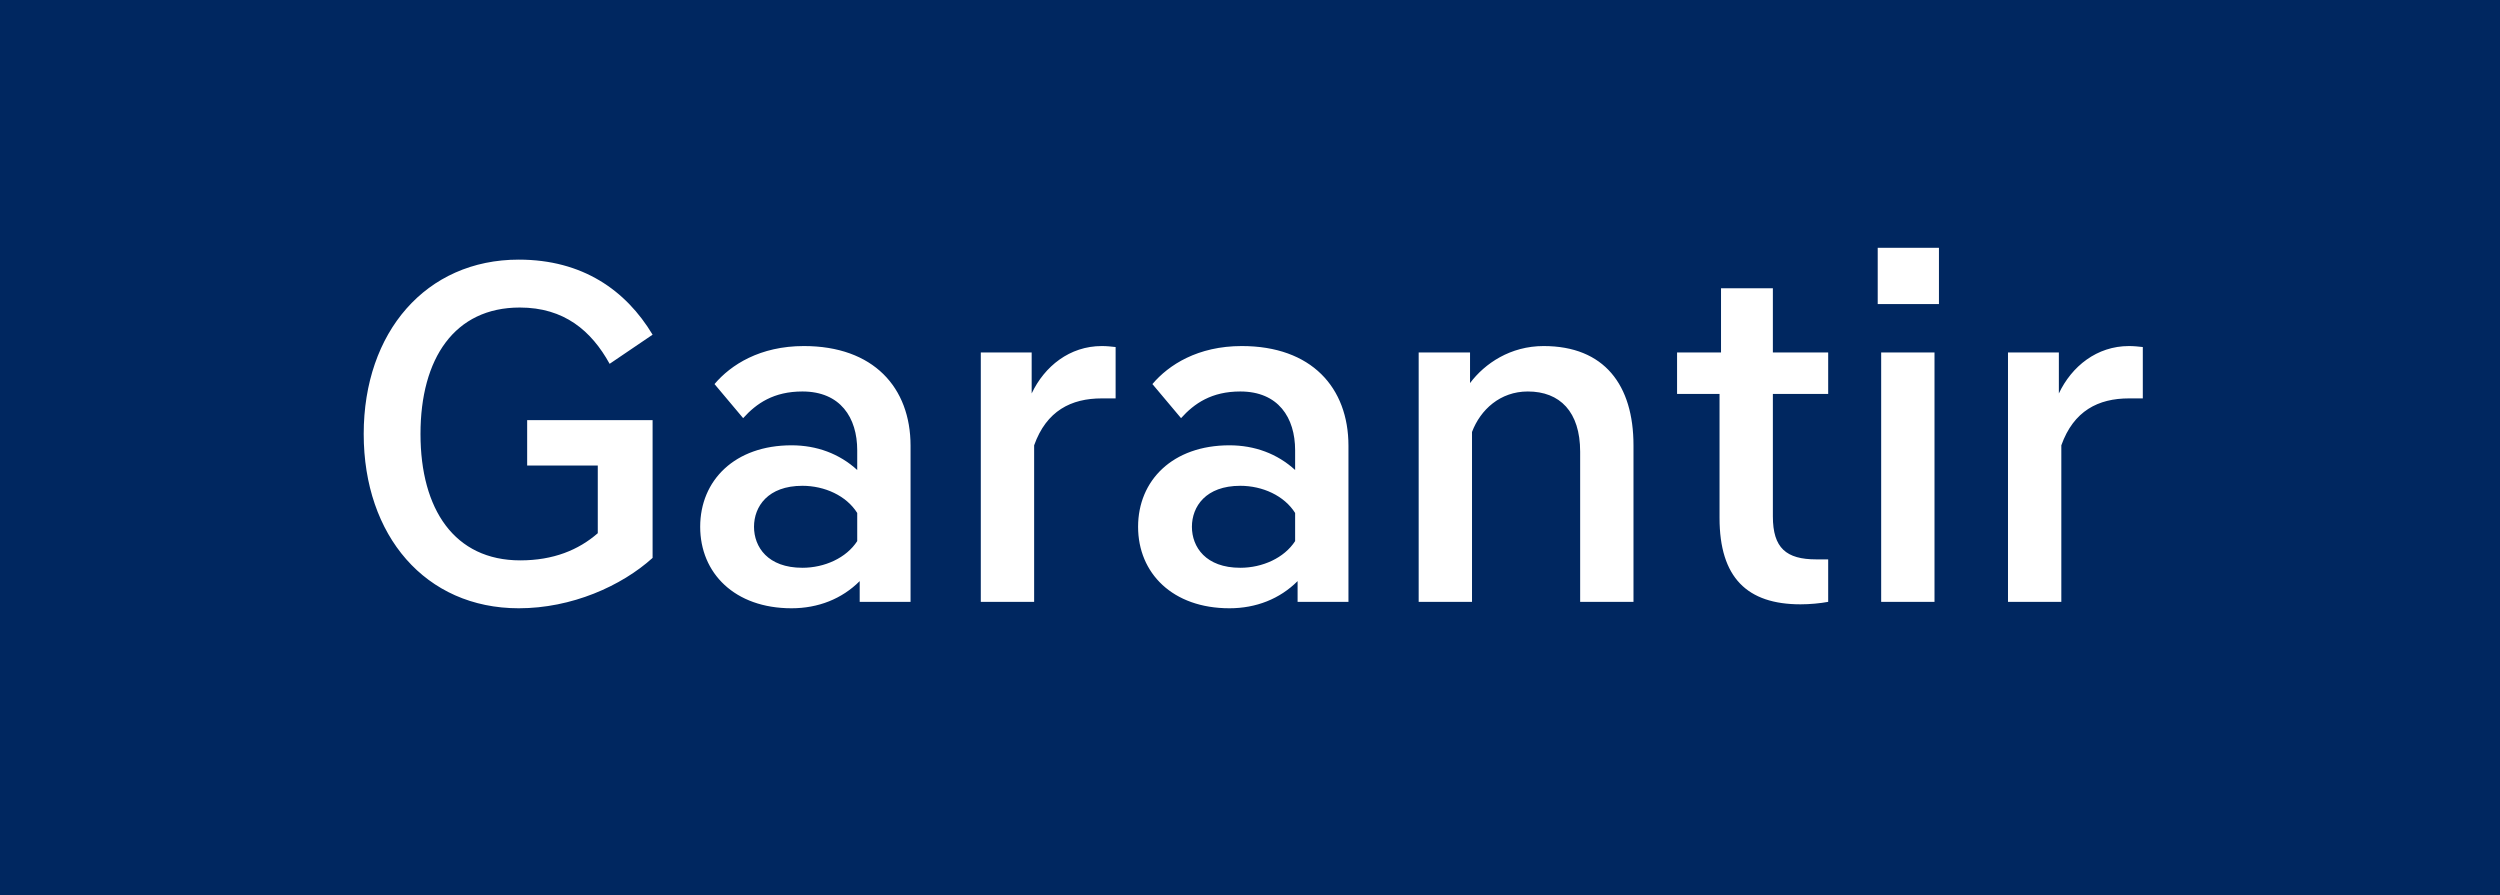 <svg width="81" height="29" viewBox="0 0 81 29" fill="none" xmlns="http://www.w3.org/2000/svg">
<rect x="0" y="0" width="81" height="29" fill="#808080" stroke="none"/>
<rect width="81" height="29" transform="matrix(-1 0 0 1 81 0)" fill="#002760"/>
<path d="M11.784 14.06C11.784 10.764 13.8 8.412 16.808 8.412C18.872 8.412 20.28 9.404 21.144 10.844L19.752 11.788C19.16 10.716 18.28 9.964 16.84 9.964C14.728 9.964 13.624 11.612 13.624 14.06C13.624 16.508 14.728 18.156 16.856 18.156C17.928 18.156 18.744 17.82 19.368 17.276V15.084H17.08V13.612H21.144V18.076C20.136 18.988 18.52 19.708 16.808 19.708C13.784 19.708 11.784 17.356 11.784 14.06ZM25.646 19.708C23.806 19.708 22.686 18.572 22.686 17.068C22.686 15.564 23.806 14.428 25.646 14.428C26.462 14.428 27.198 14.7 27.774 15.228V14.588C27.774 13.532 27.23 12.684 25.998 12.684C25.07 12.684 24.51 13.068 24.078 13.548L23.15 12.444C23.678 11.82 24.622 11.212 26.046 11.212C28.302 11.212 29.502 12.556 29.502 14.444V19.5H27.854V18.828C27.278 19.404 26.51 19.708 25.646 19.708ZM25.998 18.396C26.718 18.396 27.422 18.076 27.774 17.532V16.62C27.422 16.06 26.718 15.74 25.998 15.74C24.878 15.74 24.43 16.412 24.43 17.068C24.43 17.724 24.878 18.396 25.998 18.396ZM31.778 19.5V11.42H33.426V12.748C33.842 11.868 34.658 11.212 35.698 11.212C35.858 11.212 36.002 11.228 36.146 11.244V12.908H35.698C34.706 12.908 33.906 13.308 33.506 14.428V19.5H31.778ZM39.834 19.708C37.994 19.708 36.874 18.572 36.874 17.068C36.874 15.564 37.994 14.428 39.834 14.428C40.65 14.428 41.386 14.7 41.962 15.228V14.588C41.962 13.532 41.418 12.684 40.186 12.684C39.258 12.684 38.698 13.068 38.266 13.548L37.338 12.444C37.866 11.82 38.81 11.212 40.234 11.212C42.49 11.212 43.69 12.556 43.69 14.444V19.5H42.042V18.828C41.466 19.404 40.698 19.708 39.834 19.708ZM40.186 18.396C40.906 18.396 41.61 18.076 41.962 17.532V16.62C41.61 16.06 40.906 15.74 40.186 15.74C39.066 15.74 38.618 16.412 38.618 17.068C38.618 17.724 39.066 18.396 40.186 18.396ZM45.965 19.5V11.42H47.629V12.412C48.109 11.772 48.941 11.212 50.013 11.212C51.981 11.212 52.925 12.476 52.925 14.428V19.5H51.197V14.636C51.197 13.34 50.541 12.684 49.501 12.684C48.605 12.684 47.965 13.276 47.693 13.996V19.5H45.965ZM58.337 19.58C56.609 19.58 55.713 18.716 55.713 16.78V12.764H54.337V11.42H55.761V9.34H57.441V11.42H59.233V12.764H57.441V16.732C57.441 17.756 57.873 18.124 58.849 18.124H59.233V19.5C58.977 19.548 58.641 19.58 58.337 19.58ZM60.95 19.5V11.42H62.678V19.5H60.95ZM60.838 9.852V8.028H62.822V9.852H60.838ZM65.059 19.5V11.42H66.707V12.748C67.123 11.868 67.939 11.212 68.979 11.212C69.139 11.212 69.283 11.228 69.427 11.244V12.908H68.979C67.987 12.908 67.187 13.308 66.787 14.428V19.5H65.059Z" fill="white"/>
</svg>
